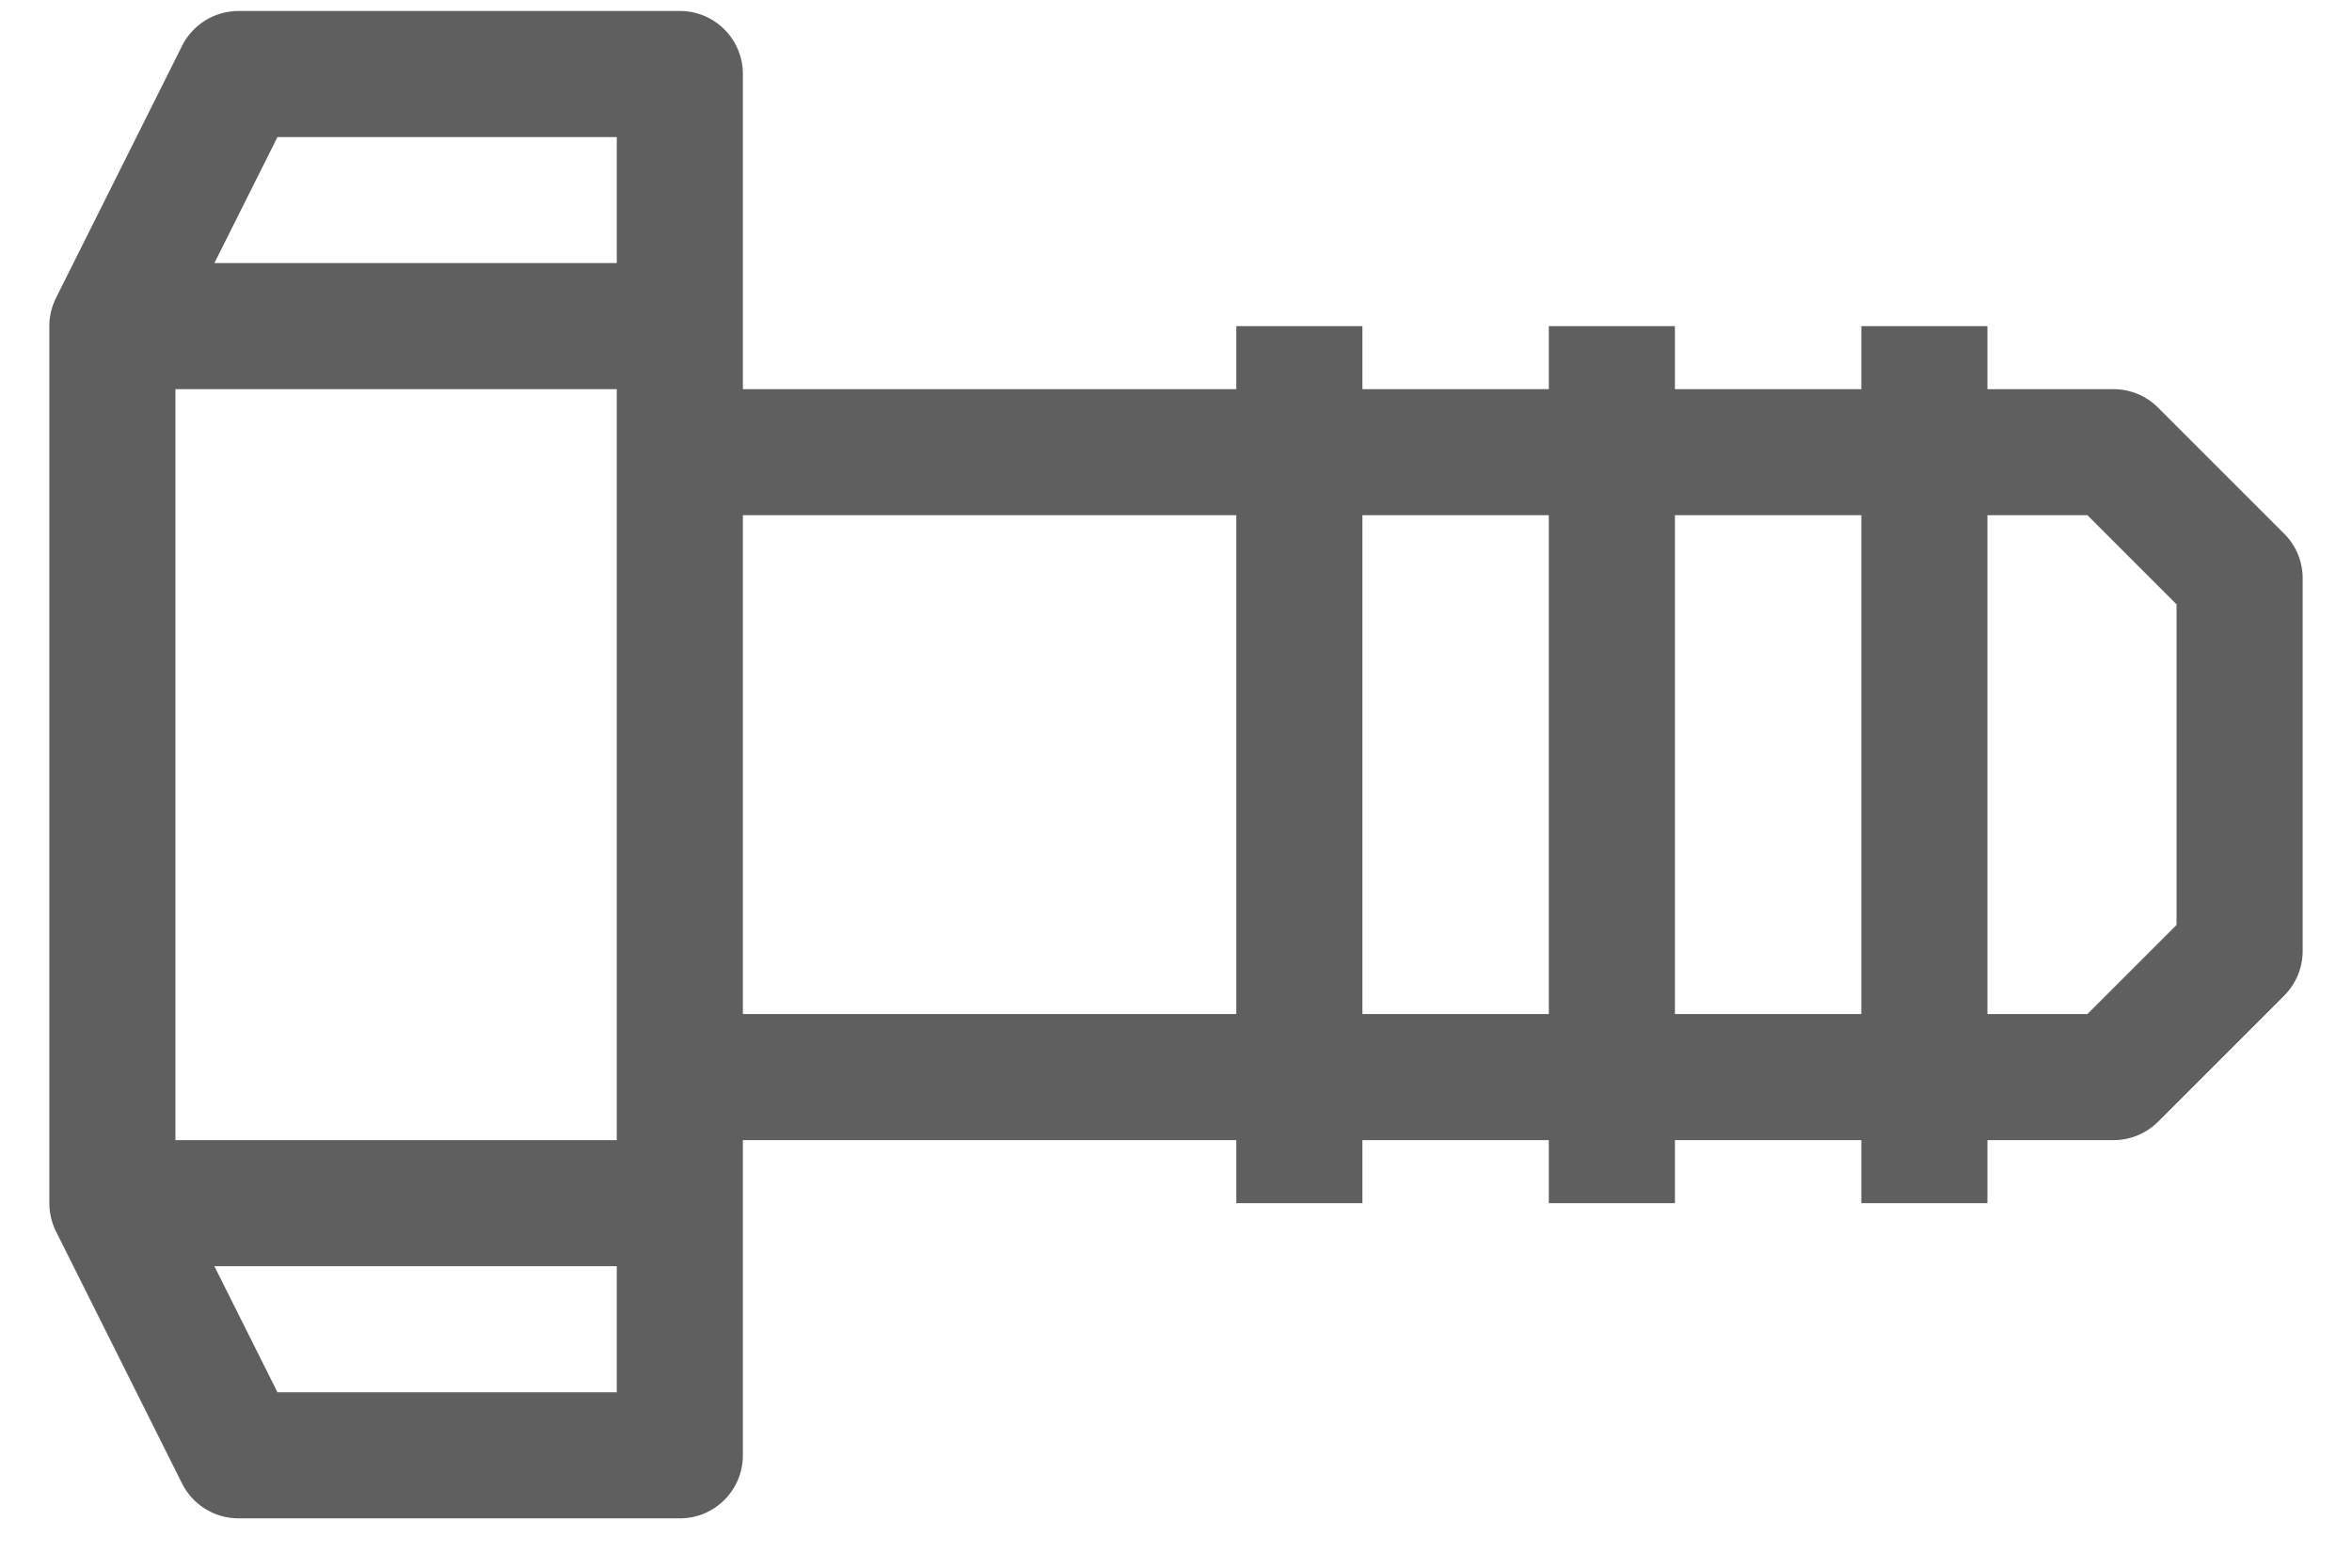 <svg width="39" height="26" viewBox="0 0 39 26" fill="none" xmlns="http://www.w3.org/2000/svg">
<path fill-rule="evenodd" clip-rule="evenodd" d="M0.928 4.942L3.019 0.76C3.197 0.405 3.558 0.182 3.955 0.182H11.273C11.851 0.182 12.318 0.65 12.318 1.227V6.454H20.5V5.409H22.591V6.454H25.682V5.409H27.773V6.454H30.864V5.409H32.955V6.454H35.046C35.324 6.454 35.589 6.564 35.785 6.761L37.876 8.852C38.072 9.047 38.182 9.314 38.182 9.591V15.773C38.182 16.05 38.072 16.316 37.876 16.512L35.785 18.603C35.589 18.799 35.324 18.909 35.046 18.909H32.955V19.954H30.864V18.909H27.773V19.954H25.682V18.909H22.591V19.954H20.5V18.909H12.318V24.136C12.318 24.713 11.851 25.182 11.273 25.182H3.955C3.558 25.182 3.197 24.958 3.019 24.604L0.928 20.422C0.856 20.277 0.818 20.116 0.818 19.954V5.409C0.818 5.247 0.856 5.086 0.928 4.942ZM10.227 23.091V21H3.555L4.601 23.091H10.227ZM34.613 8.545L36.091 10.024V15.34L34.613 16.818H32.955V8.545H34.613ZM30.864 16.818V8.545H27.773V16.818H30.864ZM25.682 8.545V16.818H22.591V8.545H25.682ZM20.5 16.818V8.545H12.318V16.818H20.5ZM2.909 6.454H10.227V18.909H2.909V6.454ZM10.227 4.363V2.273H4.601L3.555 4.363H10.227Z" fill="#5F5F5F"/>
</svg>

